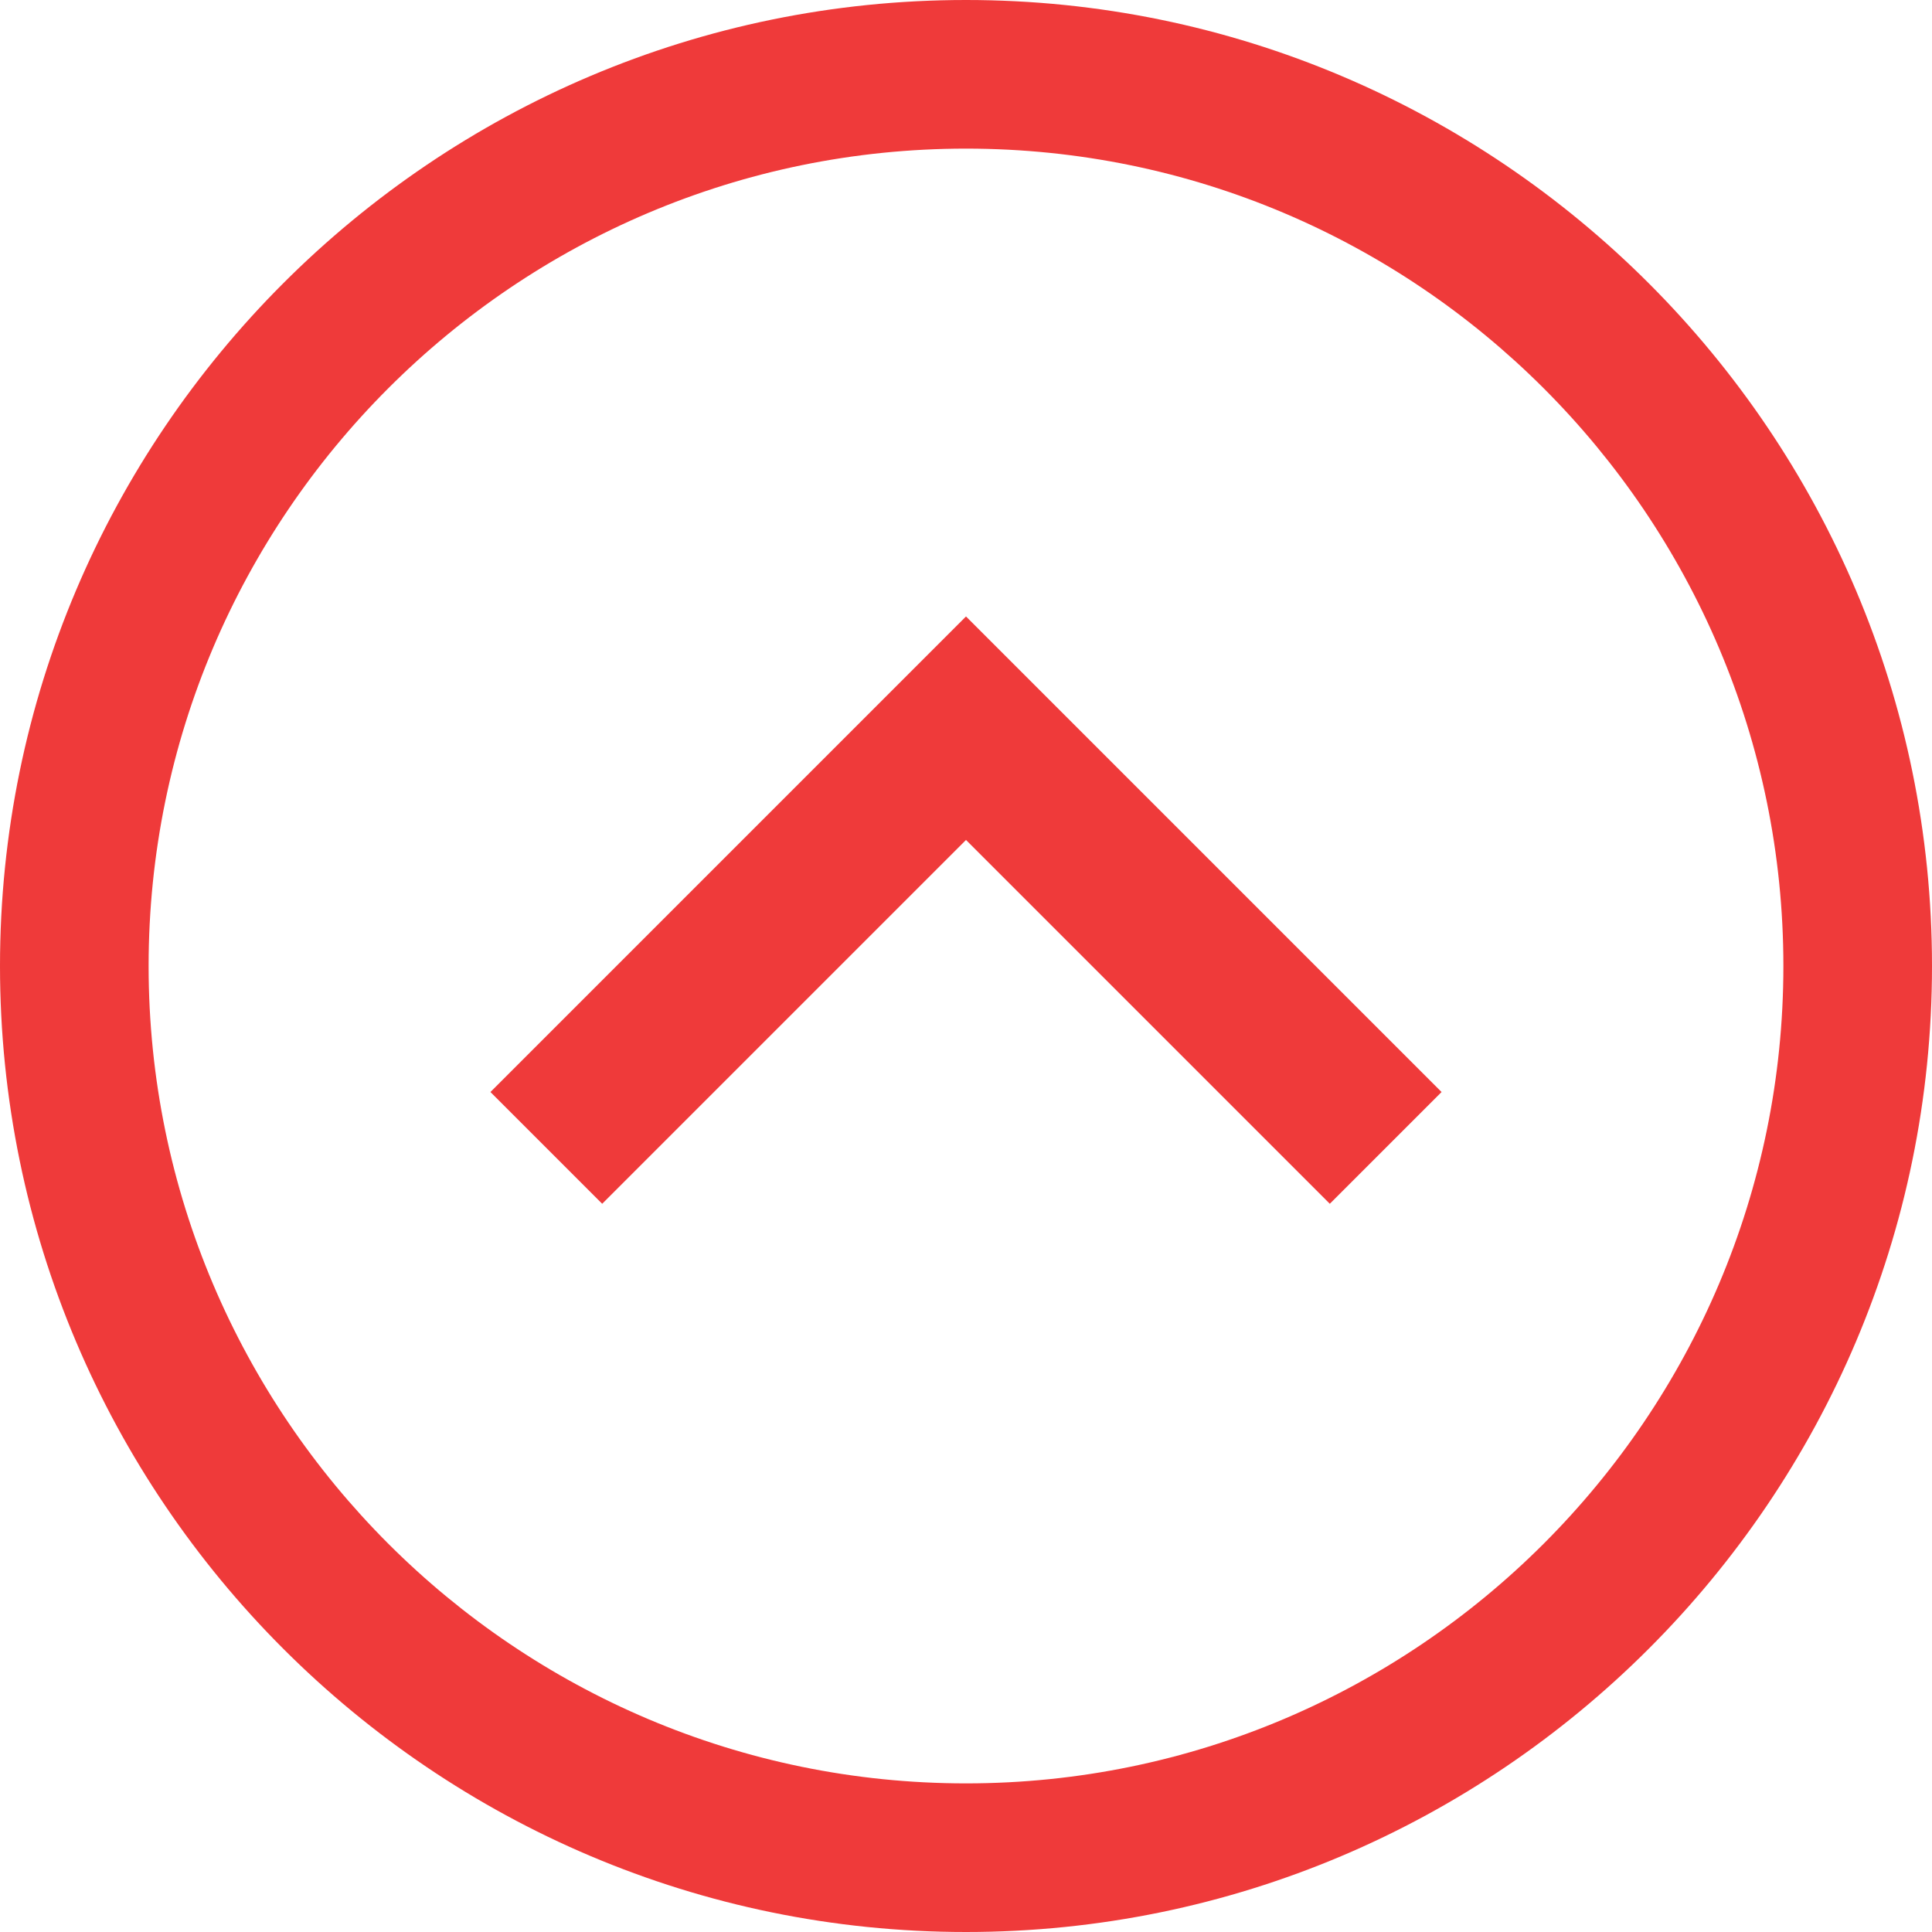 <?xml version="1.0" encoding="utf-8"?>
<!-- Generator: Adobe Illustrator 21.0.1, SVG Export Plug-In . SVG Version: 6.00 Build 0)  -->
<svg version="1.1" id="Layer_1" xmlns="http://www.w3.org/2000/svg" xmlns:xlink="http://www.w3.org/1999/xlink" x="0px" y="0px"
	 viewBox="0 0 65 65" style="enable-background:new 0 0 65 65;" xml:space="preserve">
<style type="text/css">
	.st0{fill:#EF3A3A;}
</style>
<g>
	<g>
		<path class="st0" d="M20.26,40.5L32.5,28.26L44.74,40.5l3.76-3.76l-16-16l-16,16L20.26,40.5z"/>
	</g>
	<path class="st0" d="M32.5,65C14.58,65,0,50.421,0,32.5C0,14.58,14.58,0,32.5,0C50.421,0,65,14.58,65,32.5
		C65,50.421,50.421,65,32.5,65z M32.5,5C17.336,5,5,17.336,5,32.5C5,47.663,17.336,60,32.5,60
		C47.663,60,60,47.663,60,32.5C60,17.336,47.663,5,32.5,5z"/>
</g>
</svg>
